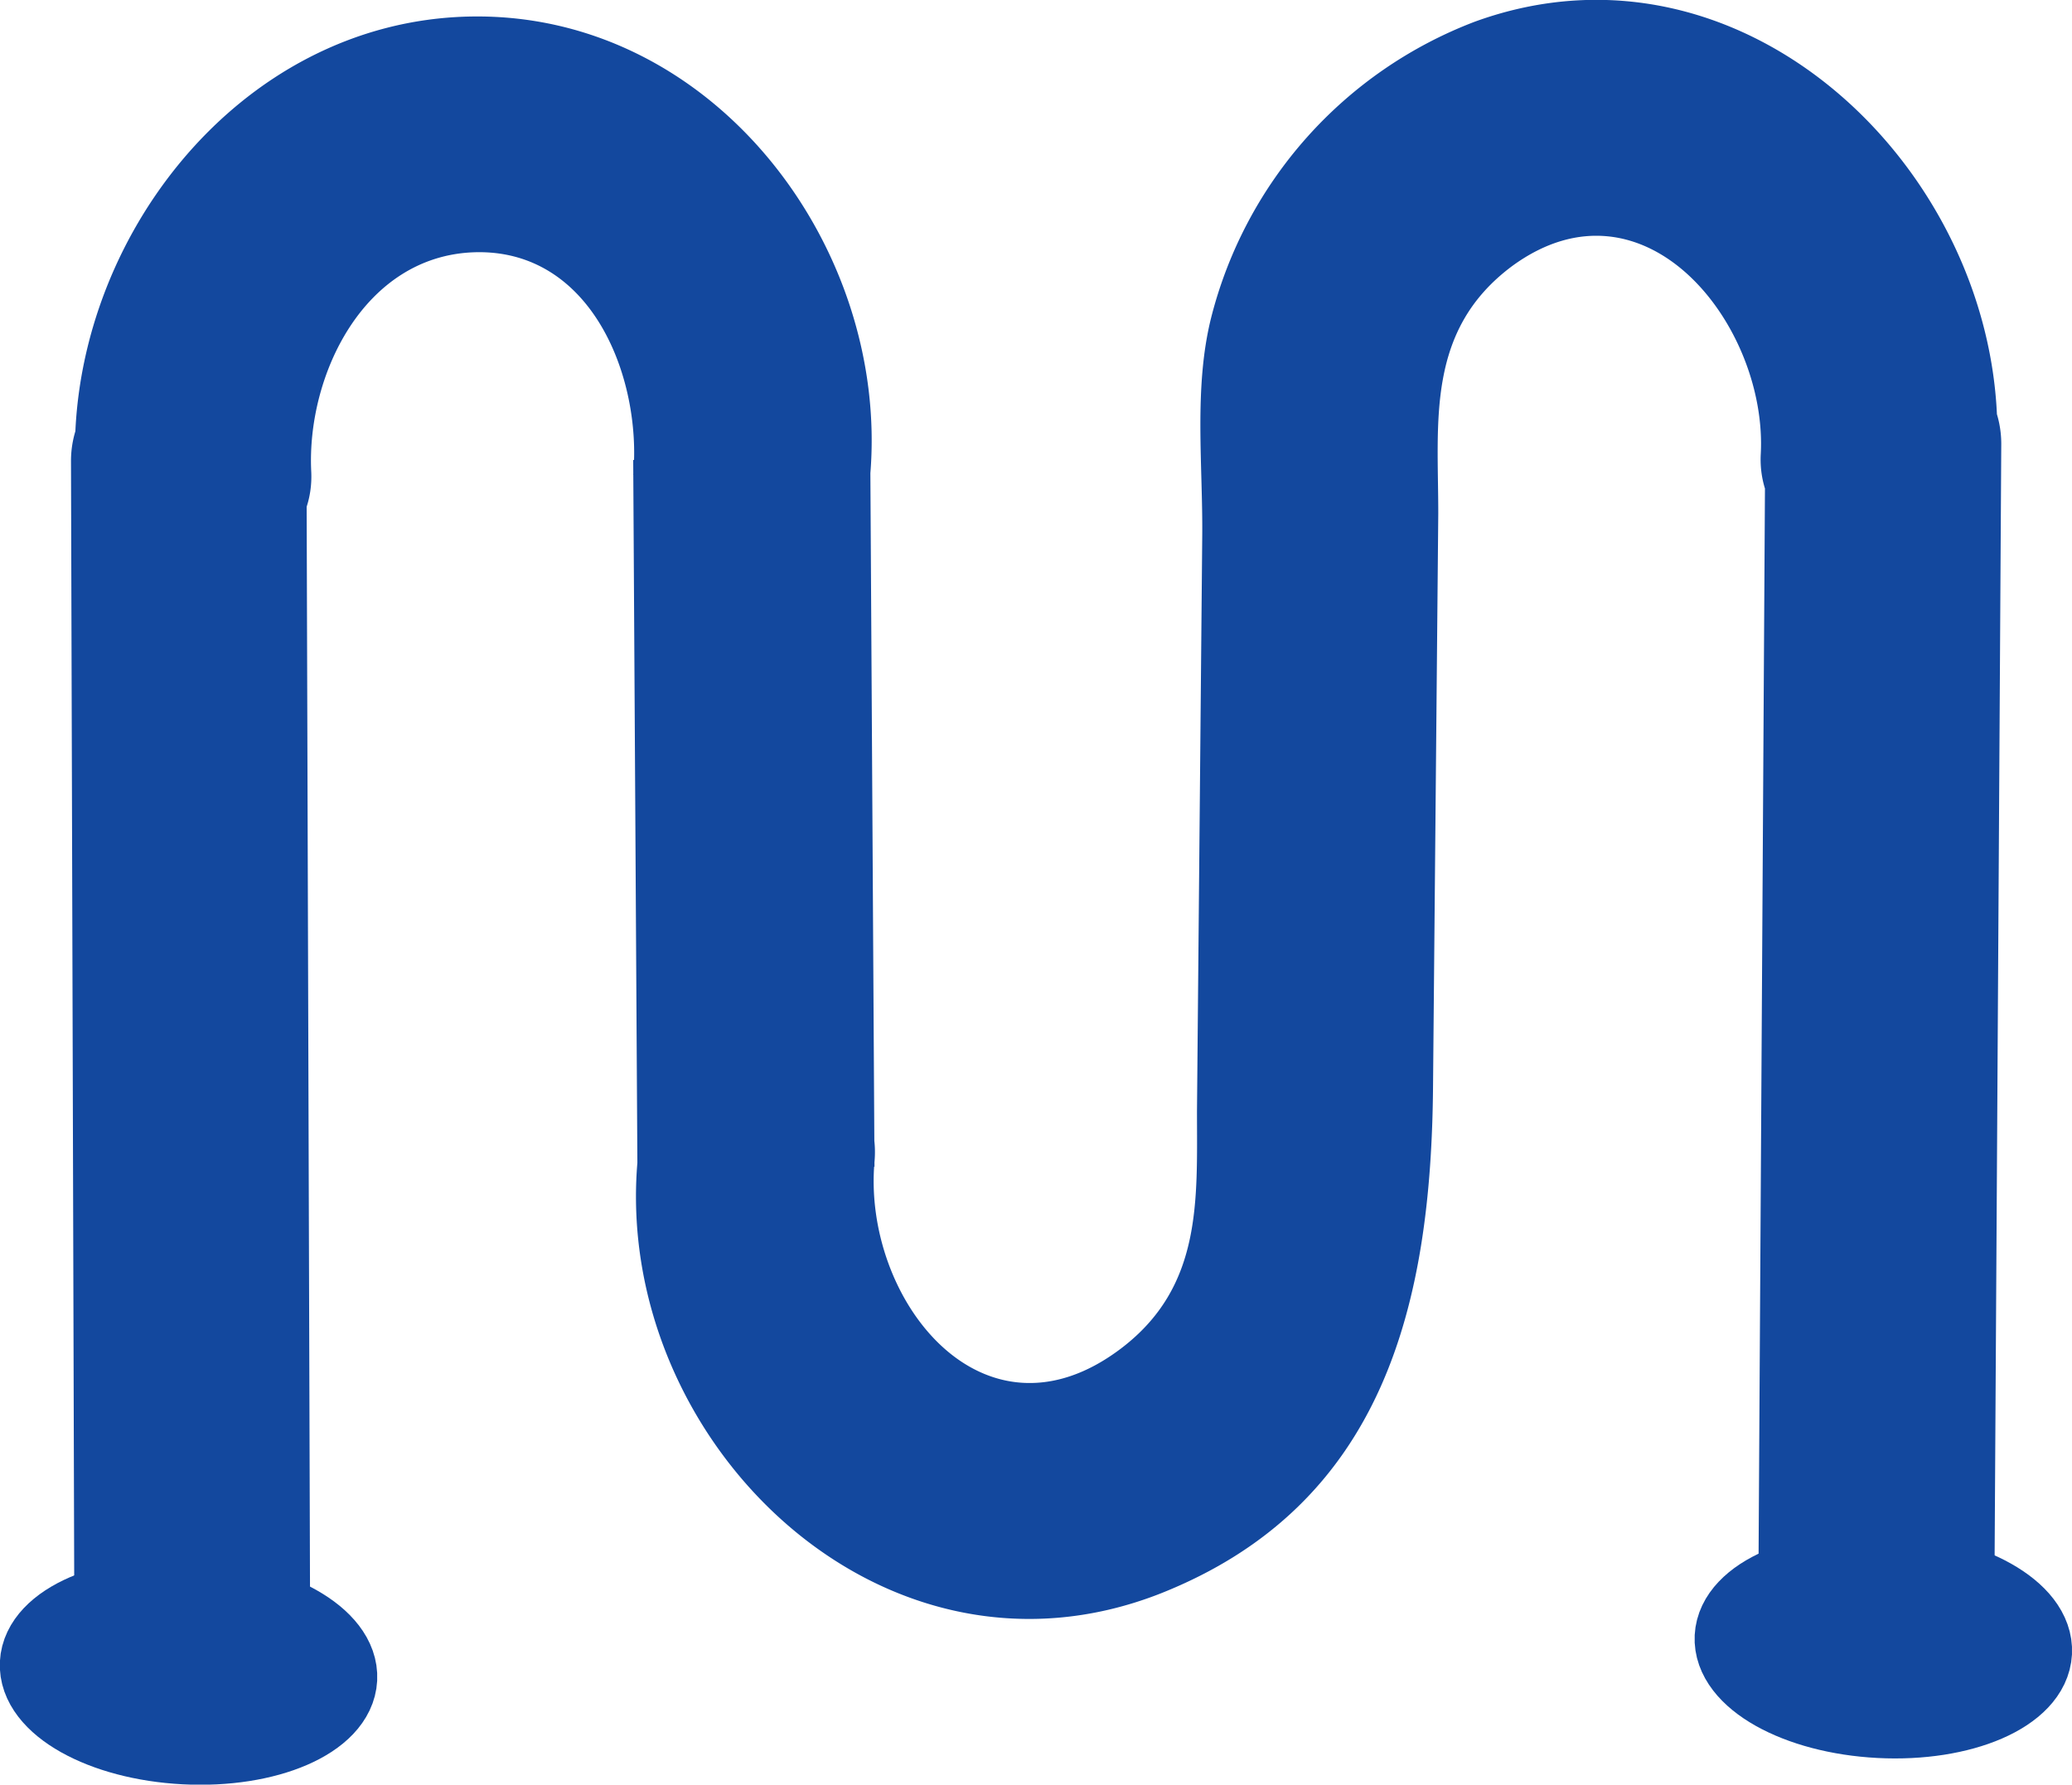 <svg xmlns="http://www.w3.org/2000/svg" viewBox="0 0 79.09 68.13"><defs><style>.cls-1,.cls-2{fill:#13489e;}.cls-2{stroke:#13489e;stroke-miterlimit:10;stroke-width:3px;}</style></defs><title>bikeracknew_1</title><g id="Layer_2" data-name="Layer 2"><g id="Layer_1-2" data-name="Layer 1"><path class="cls-1" d="M76.12,62.13l.27-45.18c0-4.19-6.5-6.5-8.39-2.27l-.17.39,8.39,2.27C76.76,7,66.81-3,56.29.83a16.4,16.4,0,0,0-10.06,11.3c-.67,2.68-.31,5.62-.34,8.38l-.2,21.89c0,3.44.21,6.72-2.9,9.08-5.28,4-9.87-1.9-9.41-7.12.45-5-8-6.21-8.84-1.2l0,.18,8.84,1.2-.16-27c0-5.82-8.69-5.76-9,0l0,.56c-.31,5.84,8.49,5.69,9,0C33.94,9.41,27.23.49,18,.63,9,.77,2.45,9.48,2.88,18l8.39-2.27-.17-.39c-1.88-4.24-8.4-1.91-8.39,2.27l.13,45.18c0,5.79,9,5.8,9,0L11.7,17.61,3.32,19.88l.17.39c1.83,4.12,8.6,2,8.39-2.27-.18-3.65,2-8.24,6.24-8.37,4.49-.13,6.38,4.82,6.05,8.49h9l0-.56h-9l.16,27c0,4.89,8,6.35,8.84,1.2l0-.18-8.84-1.2C23.44,55,33.65,65,44.28,60.84c8.58-3.39,10.35-11.11,10.42-19.35l.2-21.89c0-3.53-.47-7,2.83-9.45,5.08-3.7,9.74,2.3,9.48,7.18-.23,4.28,6.55,6.38,8.39,2.27l.17-.39-8.39-2.27-.27,45.18c0,5.79,9,5.8,9,0Z"/><ellipse class="cls-2" cx="7.2" cy="63.78" rx="2.83" ry="5.71" transform="translate(-56.87 67.69) rotate(-87.04)"/><ellipse class="cls-2" cx="71.89" cy="62.79" rx="2.83" ry="5.71" transform="translate(5.47 131.34) rotate(-87.04)"/></g></g></svg>